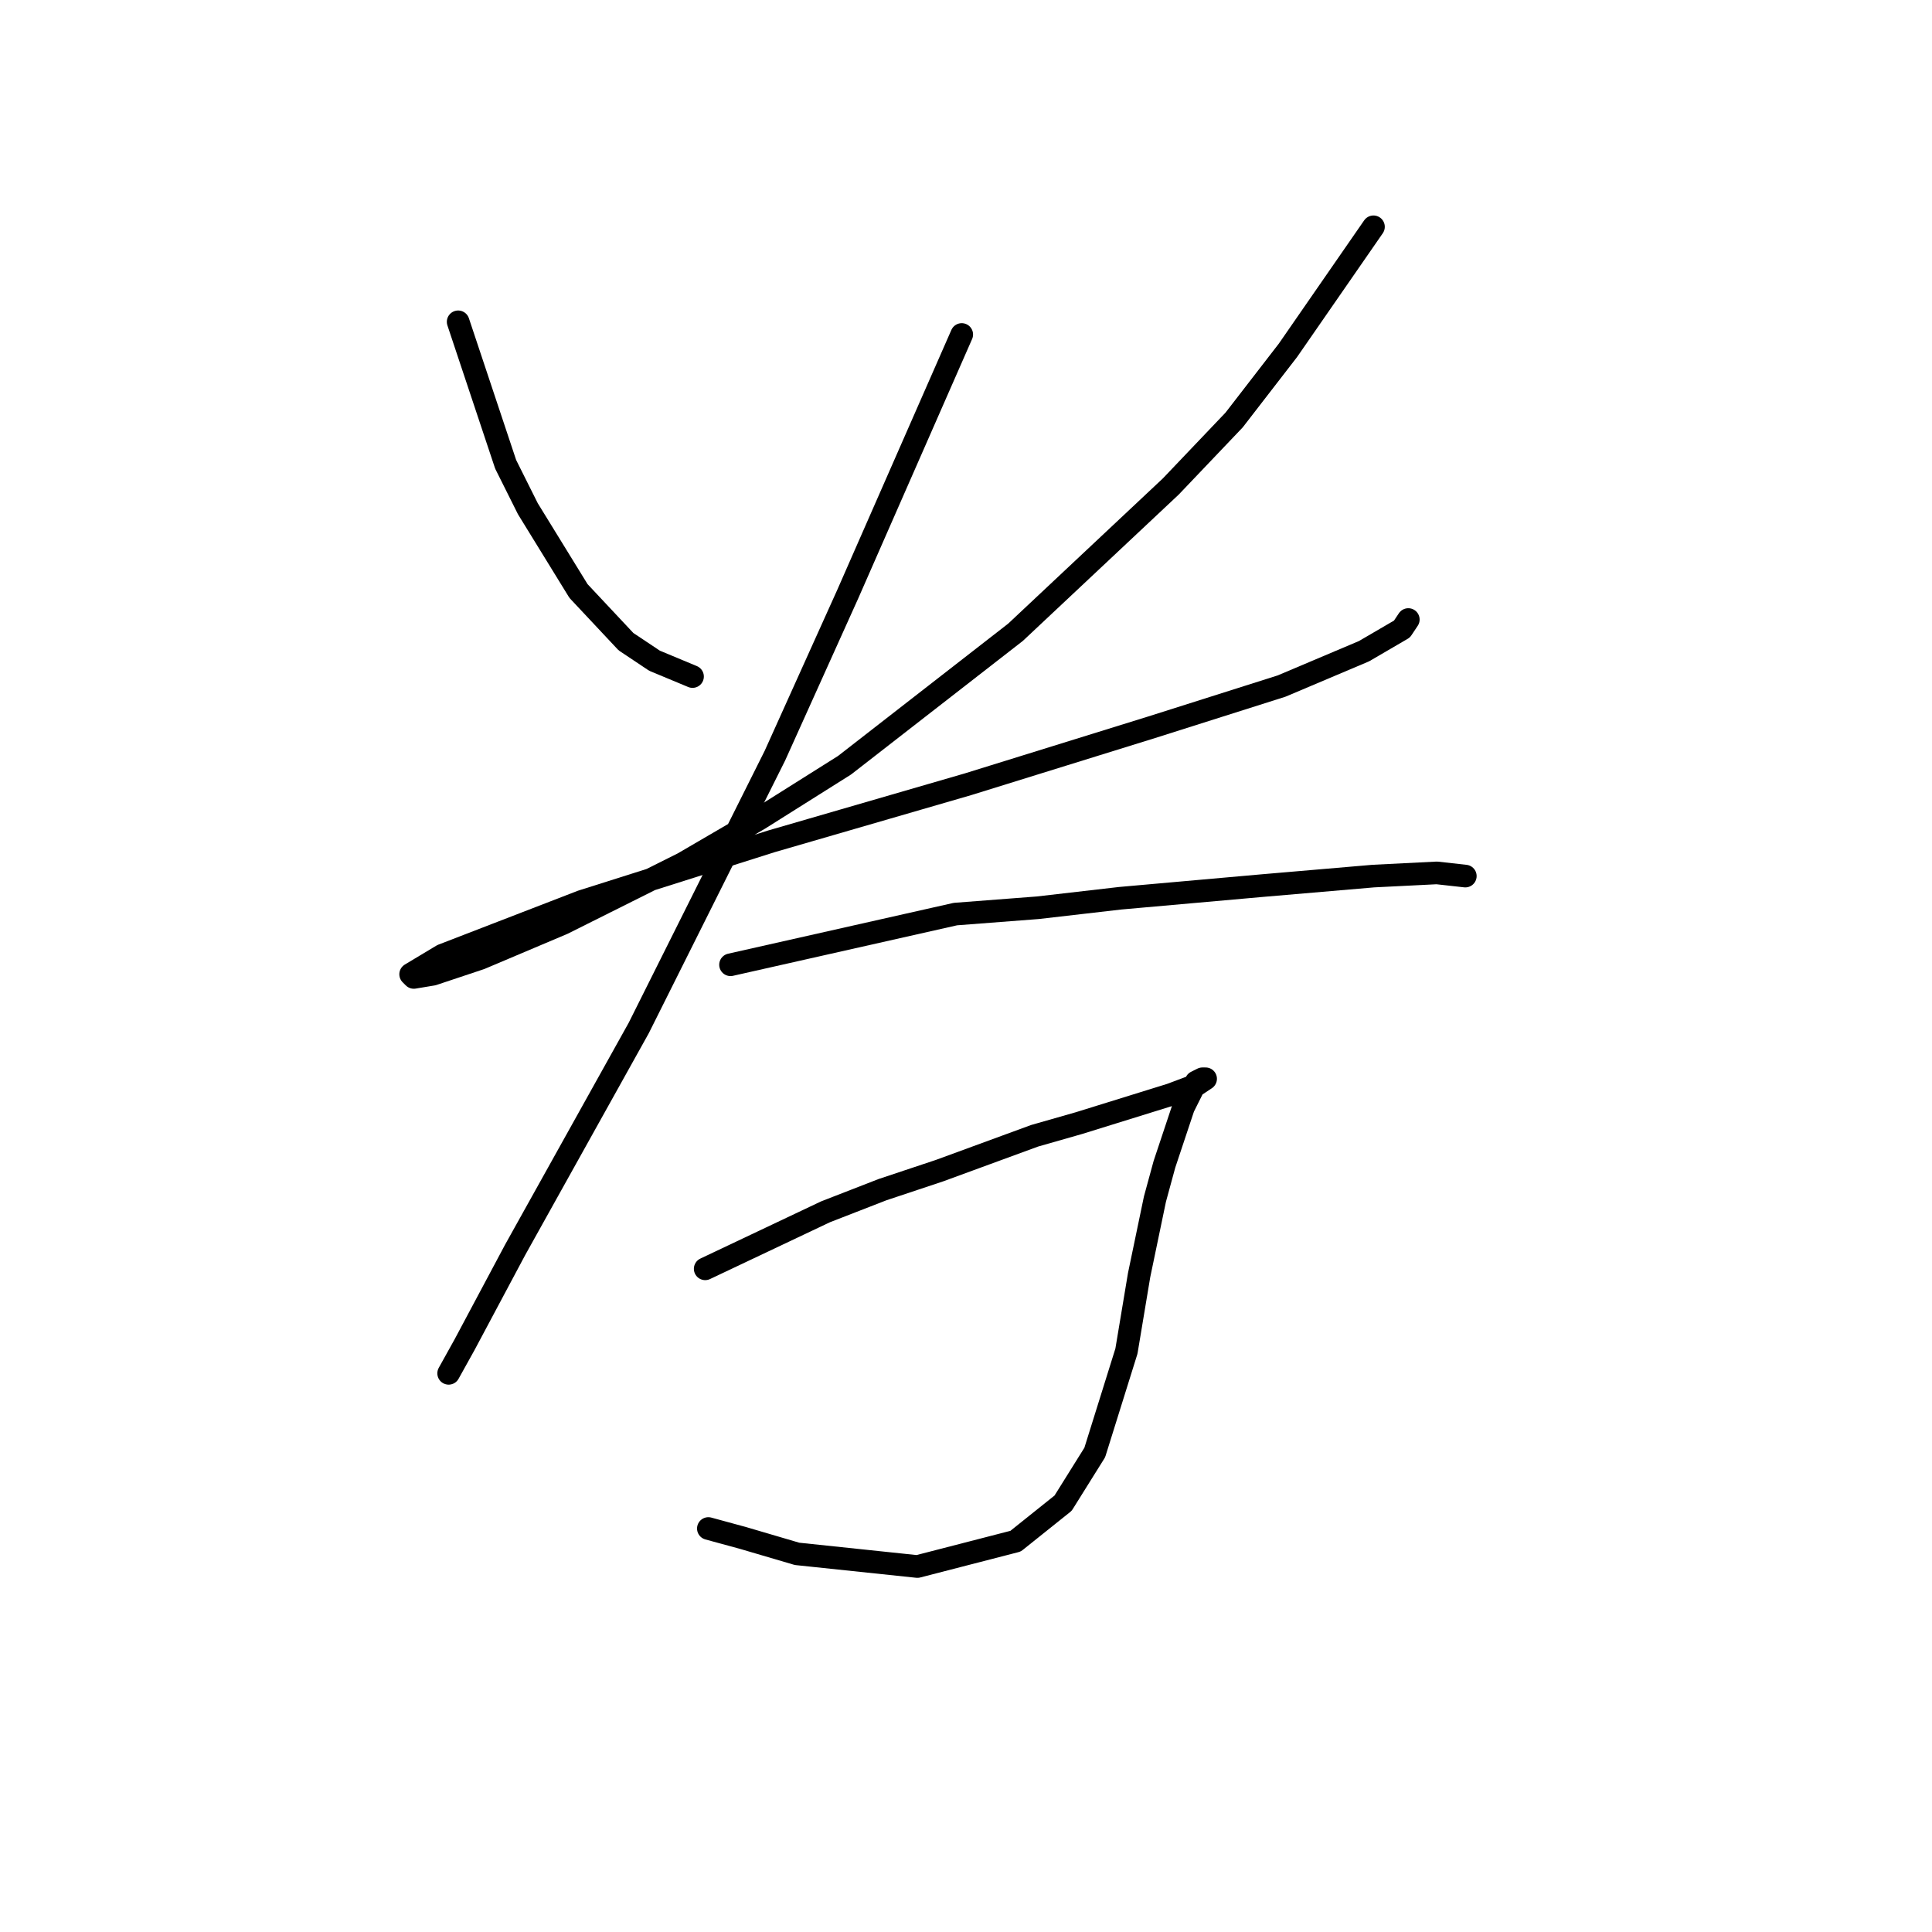 <?xml version="1.0" standalone="no"?>
    <svg width="256" height="256" xmlns="http://www.w3.org/2000/svg" version="1.1">
    <polyline stroke="black" stroke-width="3" stroke-linecap="round" fill="transparent" stroke-linejoin="round" points="60.708 42.643 67.003 61.528 69.941 67.404 76.656 78.315 82.951 85.03 86.728 87.548 91.764 89.646 91.764 89.646 " />
        <polyline stroke="black" stroke-width="3" stroke-linecap="round" fill="transparent" stroke-linejoin="round" points="181.992 30.053 170.661 46.42 163.527 55.653 155.133 64.466 134.57 83.771 111.908 101.397 100.577 108.531 90.505 114.406 74.557 122.38 63.646 126.996 57.351 129.095 54.833 129.514 54.413 129.095 58.61 126.577 77.075 119.442 102.255 111.469 128.275 103.915 152.615 96.361 169.822 90.905 180.733 86.289 185.769 83.351 186.608 82.092 186.608 82.092 " />
        <polyline stroke="black" stroke-width="3" stroke-linecap="round" fill="transparent" stroke-linejoin="round" points="127.435 44.322 112.327 78.735 102.675 100.138 96.8 111.888 84.629 136.229 68.262 165.606 61.548 178.196 59.449 181.973 59.449 181.973 " />
        <polyline stroke="black" stroke-width="3" stroke-linecap="round" fill="transparent" stroke-linejoin="round" points="96.8 127.836 126.596 121.121 137.507 120.282 148.419 119.023 167.304 117.344 181.992 116.085 190.385 115.665 194.162 116.085 194.162 116.085 " />
        <polyline stroke="black" stroke-width="3" stroke-linecap="round" fill="transparent" stroke-linejoin="round" points="93.442 168.124 109.39 160.57 116.944 157.632 124.498 155.114 137.088 150.498 142.963 148.819 155.133 145.042 158.491 143.783 159.75 142.944 159.33 142.944 158.491 143.363 156.812 146.721 154.294 154.275 153.035 158.891 150.937 168.963 149.258 179.035 145.061 192.464 140.865 199.179 134.57 204.215 121.56 207.572 105.613 205.894 98.478 203.795 93.862 202.536 93.862 202.536 " />
        </svg>